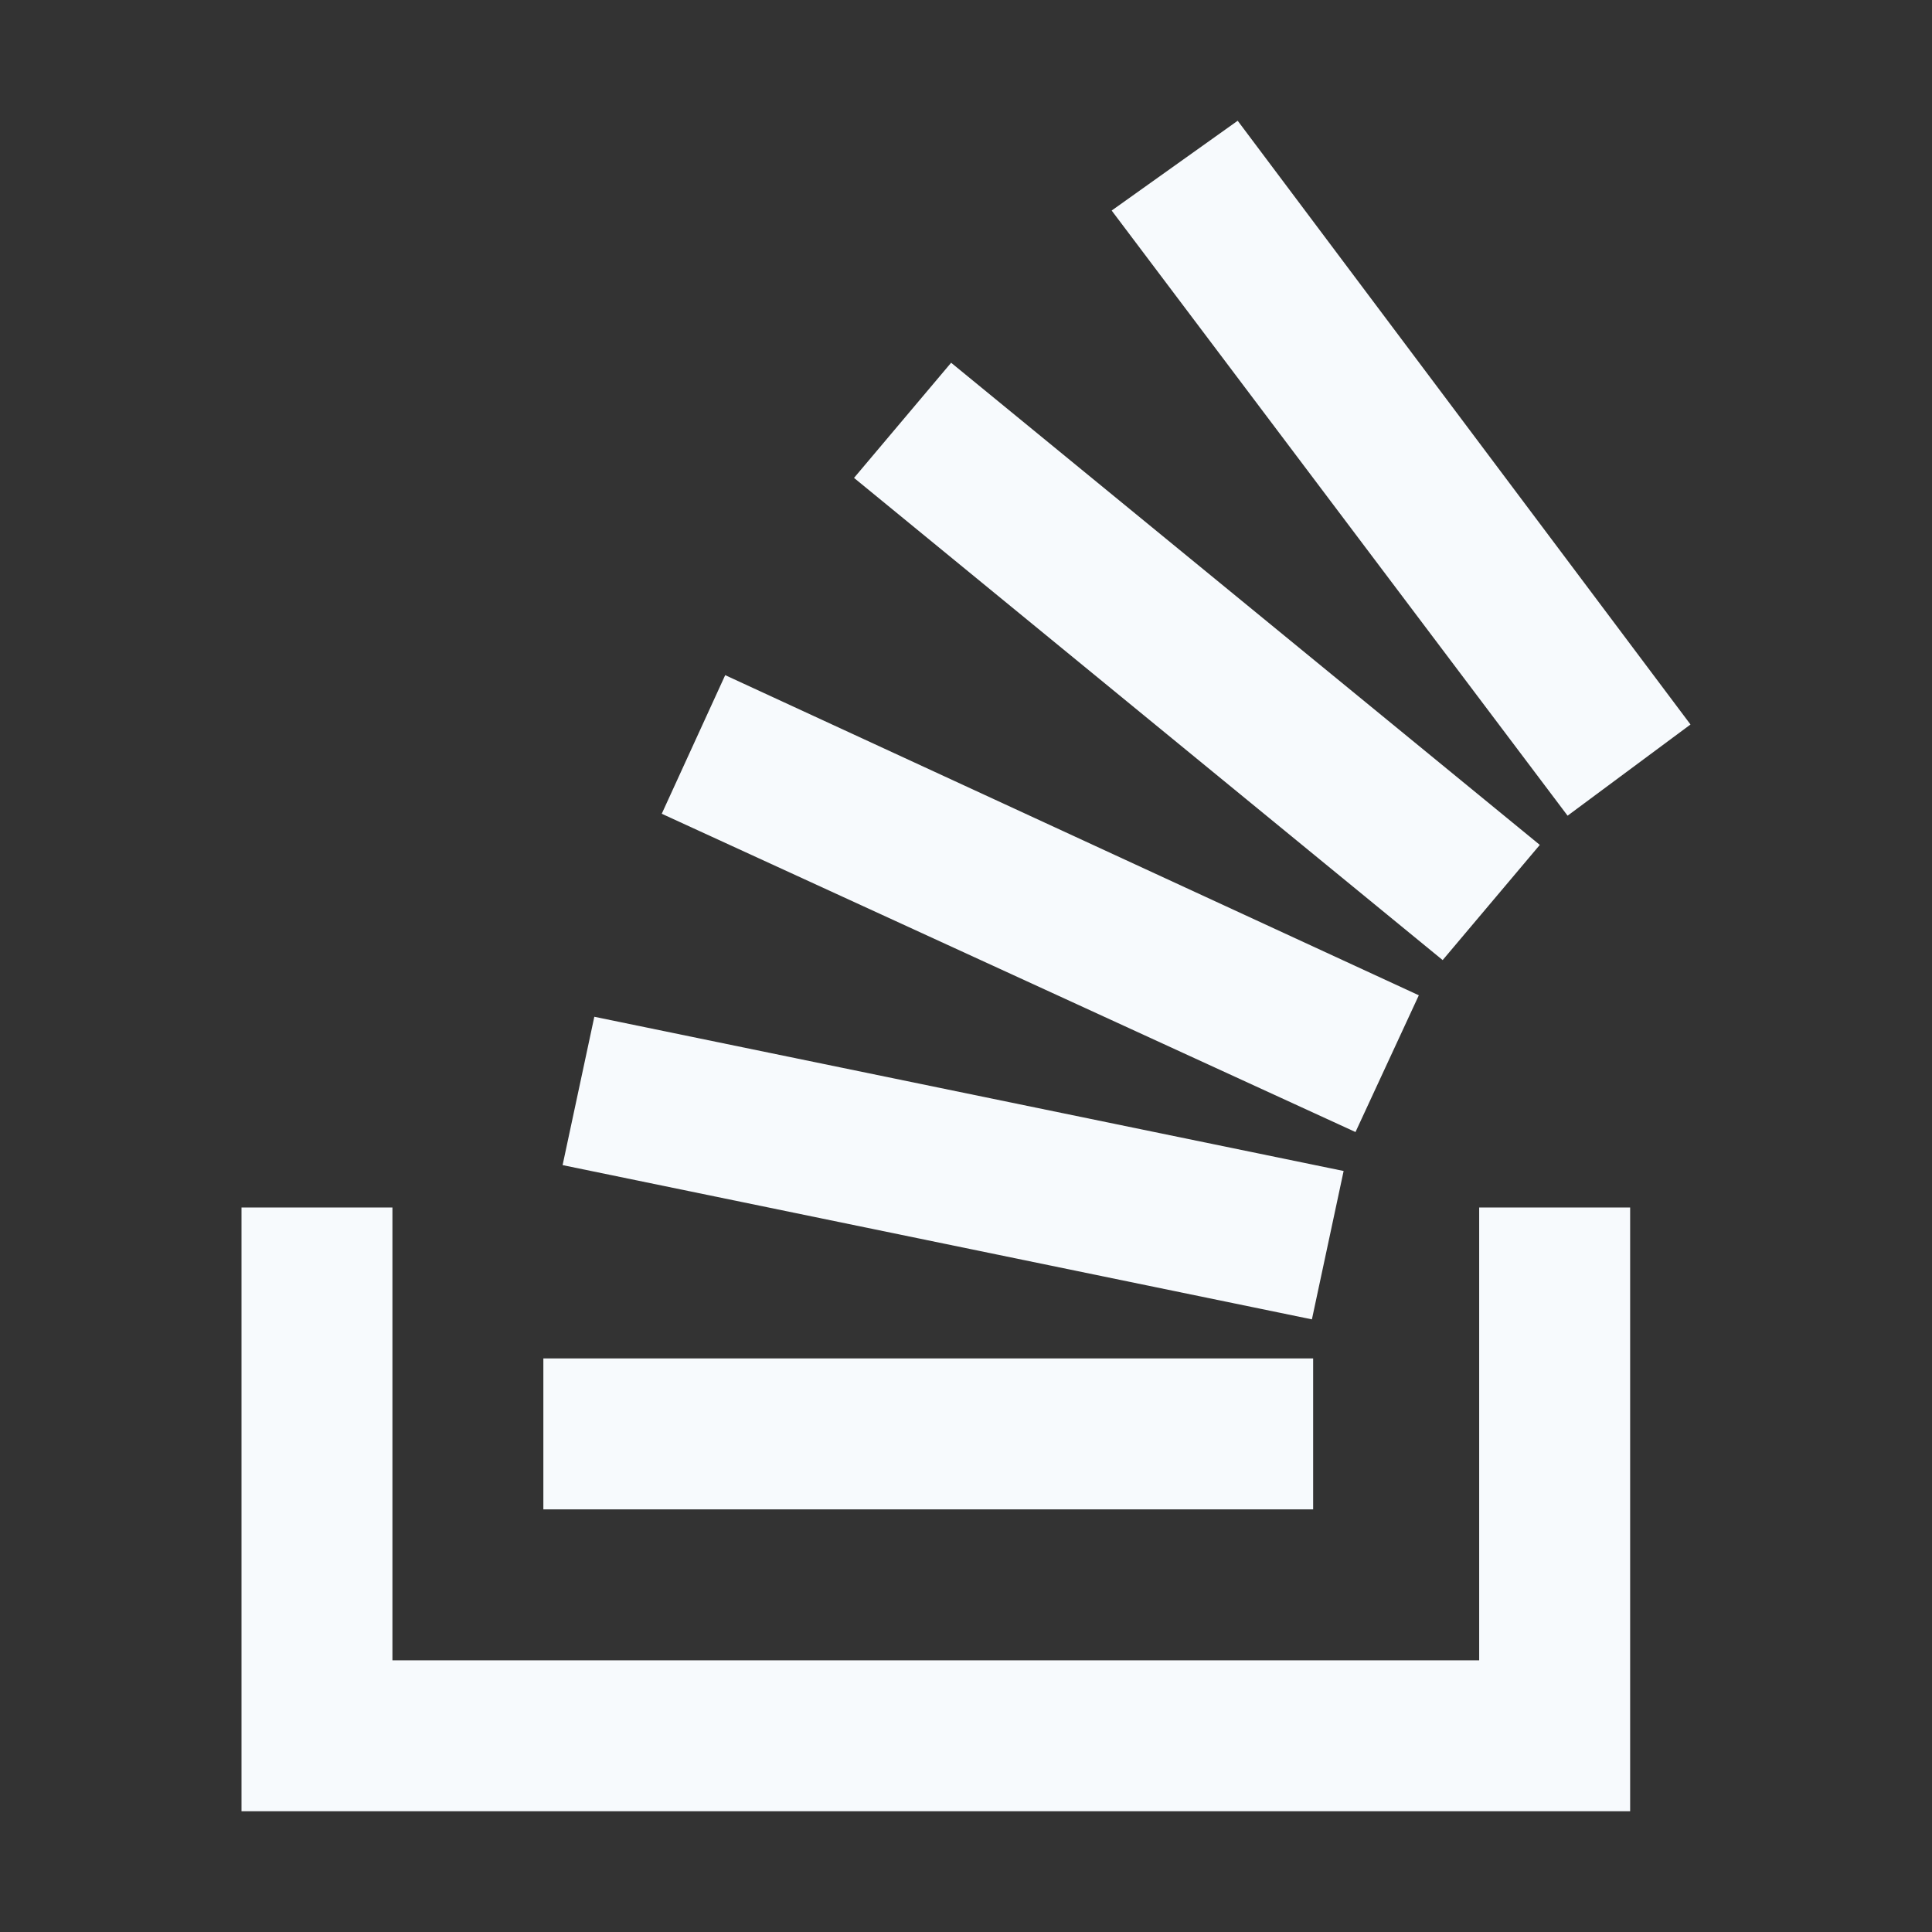 <svg width="50" height="50" viewBox="0 0 50 50" fill="none" xmlns="http://www.w3.org/2000/svg">
    <rect x="0" y="0" width="50" height="50" fill="#333333" stroke="none"/>
    <path d="M38.281 42.969V31.25H42.188V46.875H6.25V31.25H10.156V42.969H38.281Z" fill="#F7FAFD"/>
    <path d="M14.56 30.153L33.952 34.145L34.773 30.305L15.381 26.314L14.56 30.153ZM17.126 21.06L35.08 29.297L36.719 25.758L18.768 17.473L17.126 21.06ZM22.102 12.368L37.336 24.847L39.85 21.866L24.615 9.388L22.102 12.368ZM32.031 3.125L28.77 5.449L40.569 21.11L43.75 18.75L32.031 3.125ZM14.062 39.062H33.984V35.156H14.062V39.062Z" fill="#F7FAFD"/>
</svg>
